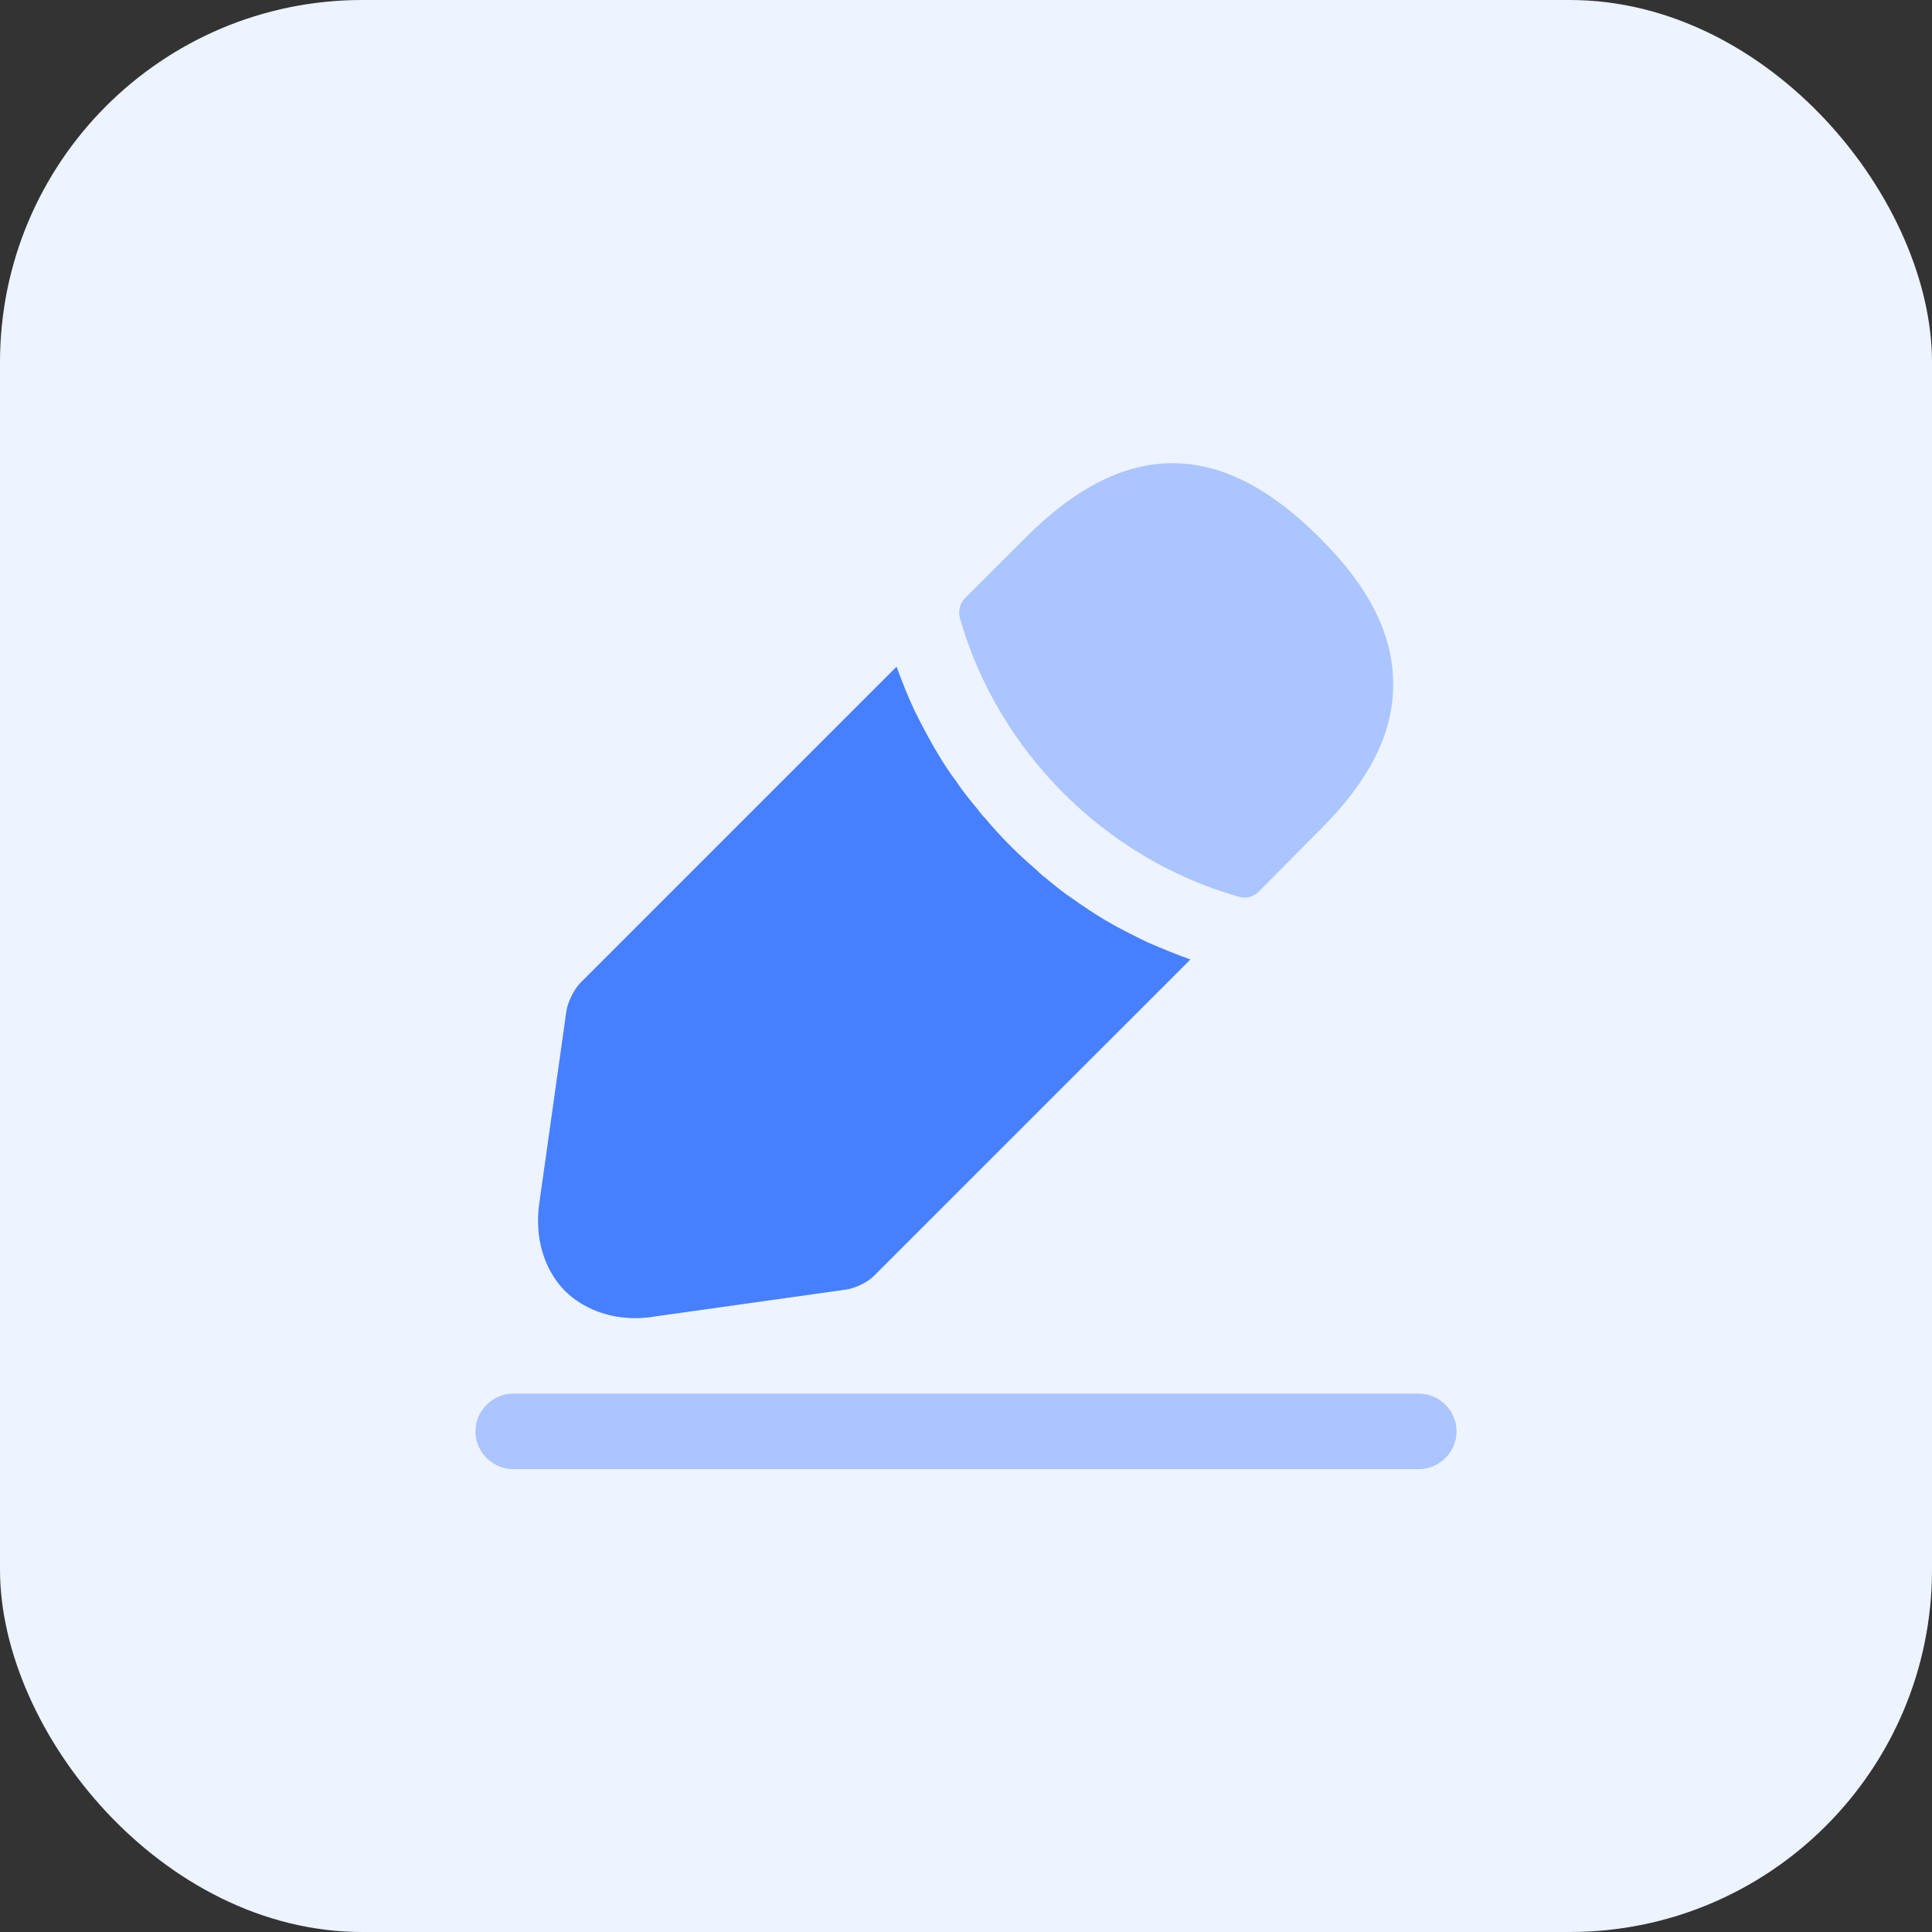 <svg width="32" height="32" viewBox="0 0 32 32" fill="none" xmlns="http://www.w3.org/2000/svg">
<rect x="0" y="0" width="32" height="32" fill="#333333" stroke="none"/>
<rect width="32" height="32" rx="6" fill="#EDF3FF"/>
<path opacity="0.4" d="M23.5 24.333H8.5C8.158 24.333 7.875 24.05 7.875 23.708C7.875 23.367 8.158 23.083 8.5 23.083H23.5C23.842 23.083 24.125 23.367 24.125 23.708C24.125 24.05 23.842 24.333 23.5 24.333Z" fill="#4680FF"/>
<path opacity="0.4" d="M21.85 8.9C20.233 7.283 18.65 7.242 16.992 8.9L15.983 9.908C15.9 9.992 15.867 10.125 15.9 10.242C16.533 12.45 18.3 14.217 20.508 14.85C20.542 14.858 20.575 14.867 20.608 14.867C20.7 14.867 20.783 14.833 20.85 14.767L21.85 13.758C22.675 12.942 23.075 12.15 23.075 11.35C23.083 10.525 22.683 9.725 21.85 8.9Z" fill="#4680FF"/>
<path d="M19.008 15.608C18.767 15.492 18.533 15.375 18.308 15.242C18.125 15.133 17.95 15.017 17.775 14.892C17.633 14.8 17.467 14.667 17.308 14.533C17.292 14.525 17.233 14.475 17.167 14.408C16.892 14.175 16.583 13.875 16.308 13.542C16.283 13.525 16.242 13.467 16.183 13.392C16.1 13.292 15.958 13.125 15.833 12.933C15.733 12.808 15.617 12.625 15.508 12.442C15.375 12.217 15.258 11.992 15.142 11.758C15.025 11.508 14.933 11.267 14.85 11.042L9.617 16.275C9.508 16.383 9.408 16.592 9.383 16.733L8.933 19.925C8.85 20.492 9.008 21.025 9.358 21.383C9.658 21.675 10.075 21.833 10.525 21.833C10.625 21.833 10.725 21.825 10.825 21.808L14.025 21.358C14.175 21.333 14.383 21.233 14.483 21.125L19.717 15.892C19.483 15.808 19.258 15.717 19.008 15.608Z" fill="#4680FF"/>
</svg>
